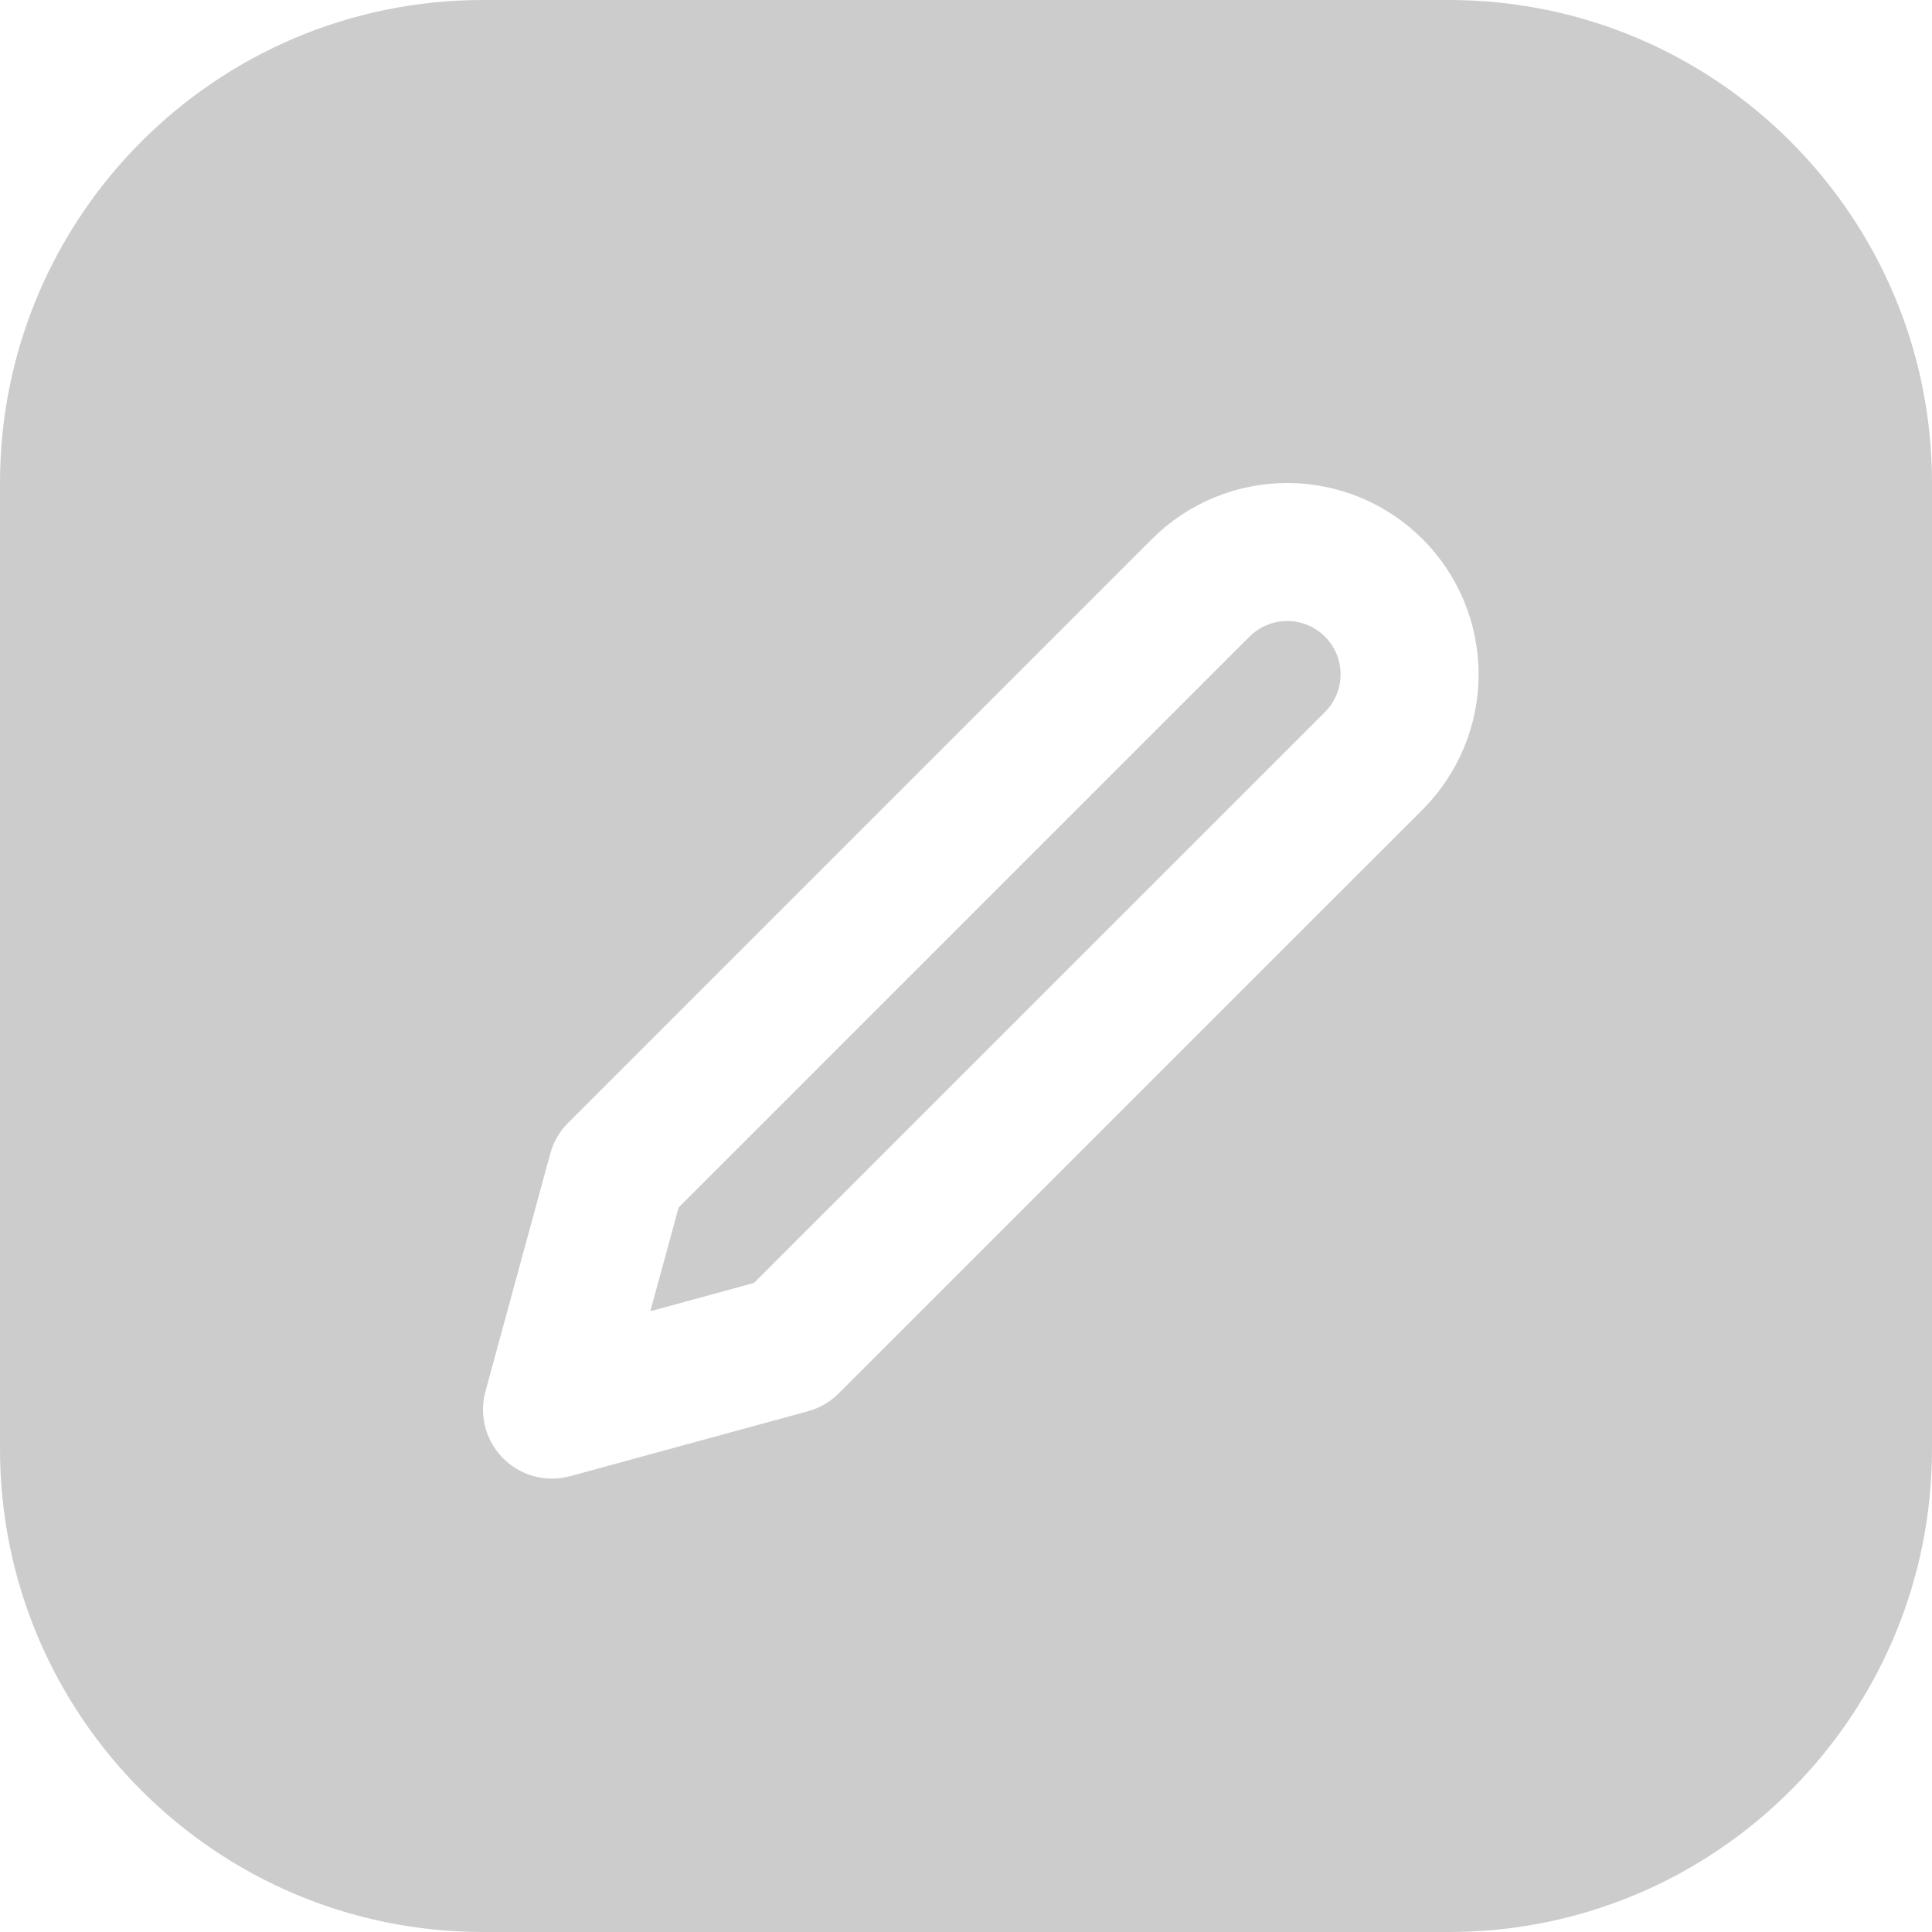 <svg width="28" height="28" viewBox="0 0 28 28" fill="none" xmlns="http://www.w3.org/2000/svg">
<g filter="url(#filter0_b_1120_917)">
<path d="M28 21C28 24.866 24.866 28 21 28L14 28L7 28C3.134 28 -2.73984e-07 24.866 -6.11959e-07 21L-1.83588e-06 7C-2.17385e-06 3.134 3.134 2.17385e-06 7 1.83588e-06L21 6.11959e-07C24.866 2.73984e-07 28 3.134 28 7L28 21Z" fill="black" fill-opacity="0.2"/>
</g>
<path d="M17.402 8.519C17.567 8.355 17.762 8.224 17.977 8.135C18.192 8.046 18.423 8 18.656 8C18.889 8 19.119 8.046 19.334 8.135C19.549 8.224 19.745 8.355 19.909 8.519C20.074 8.684 20.204 8.879 20.294 9.094C20.383 9.31 20.429 9.54 20.429 9.773C20.429 10.006 20.383 10.236 20.294 10.451C20.204 10.666 20.074 10.862 19.909 11.027L11.447 19.488L8 20.429L8.94 16.981L17.402 8.519Z" stroke="white" stroke-width="2" stroke-linecap="round" stroke-linejoin="round"/>
<defs>
<filter id="filter0_b_1120_917" x="-222.4" y="-222.4" width="472.8" height="472.8" filterUnits="userSpaceOnUse" color-interpolation-filters="sRGB">
<feFlood flood-opacity="0" result="BackgroundImageFix"/>
<feGaussianBlur in="BackgroundImageFix" stdDeviation="111.2"/>
<feComposite in2="SourceAlpha" operator="in" result="effect1_backgroundBlur_1120_917"/>
<feBlend mode="normal" in="SourceGraphic" in2="effect1_backgroundBlur_1120_917" result="shape"/>
</filter>
</defs>
</svg>
